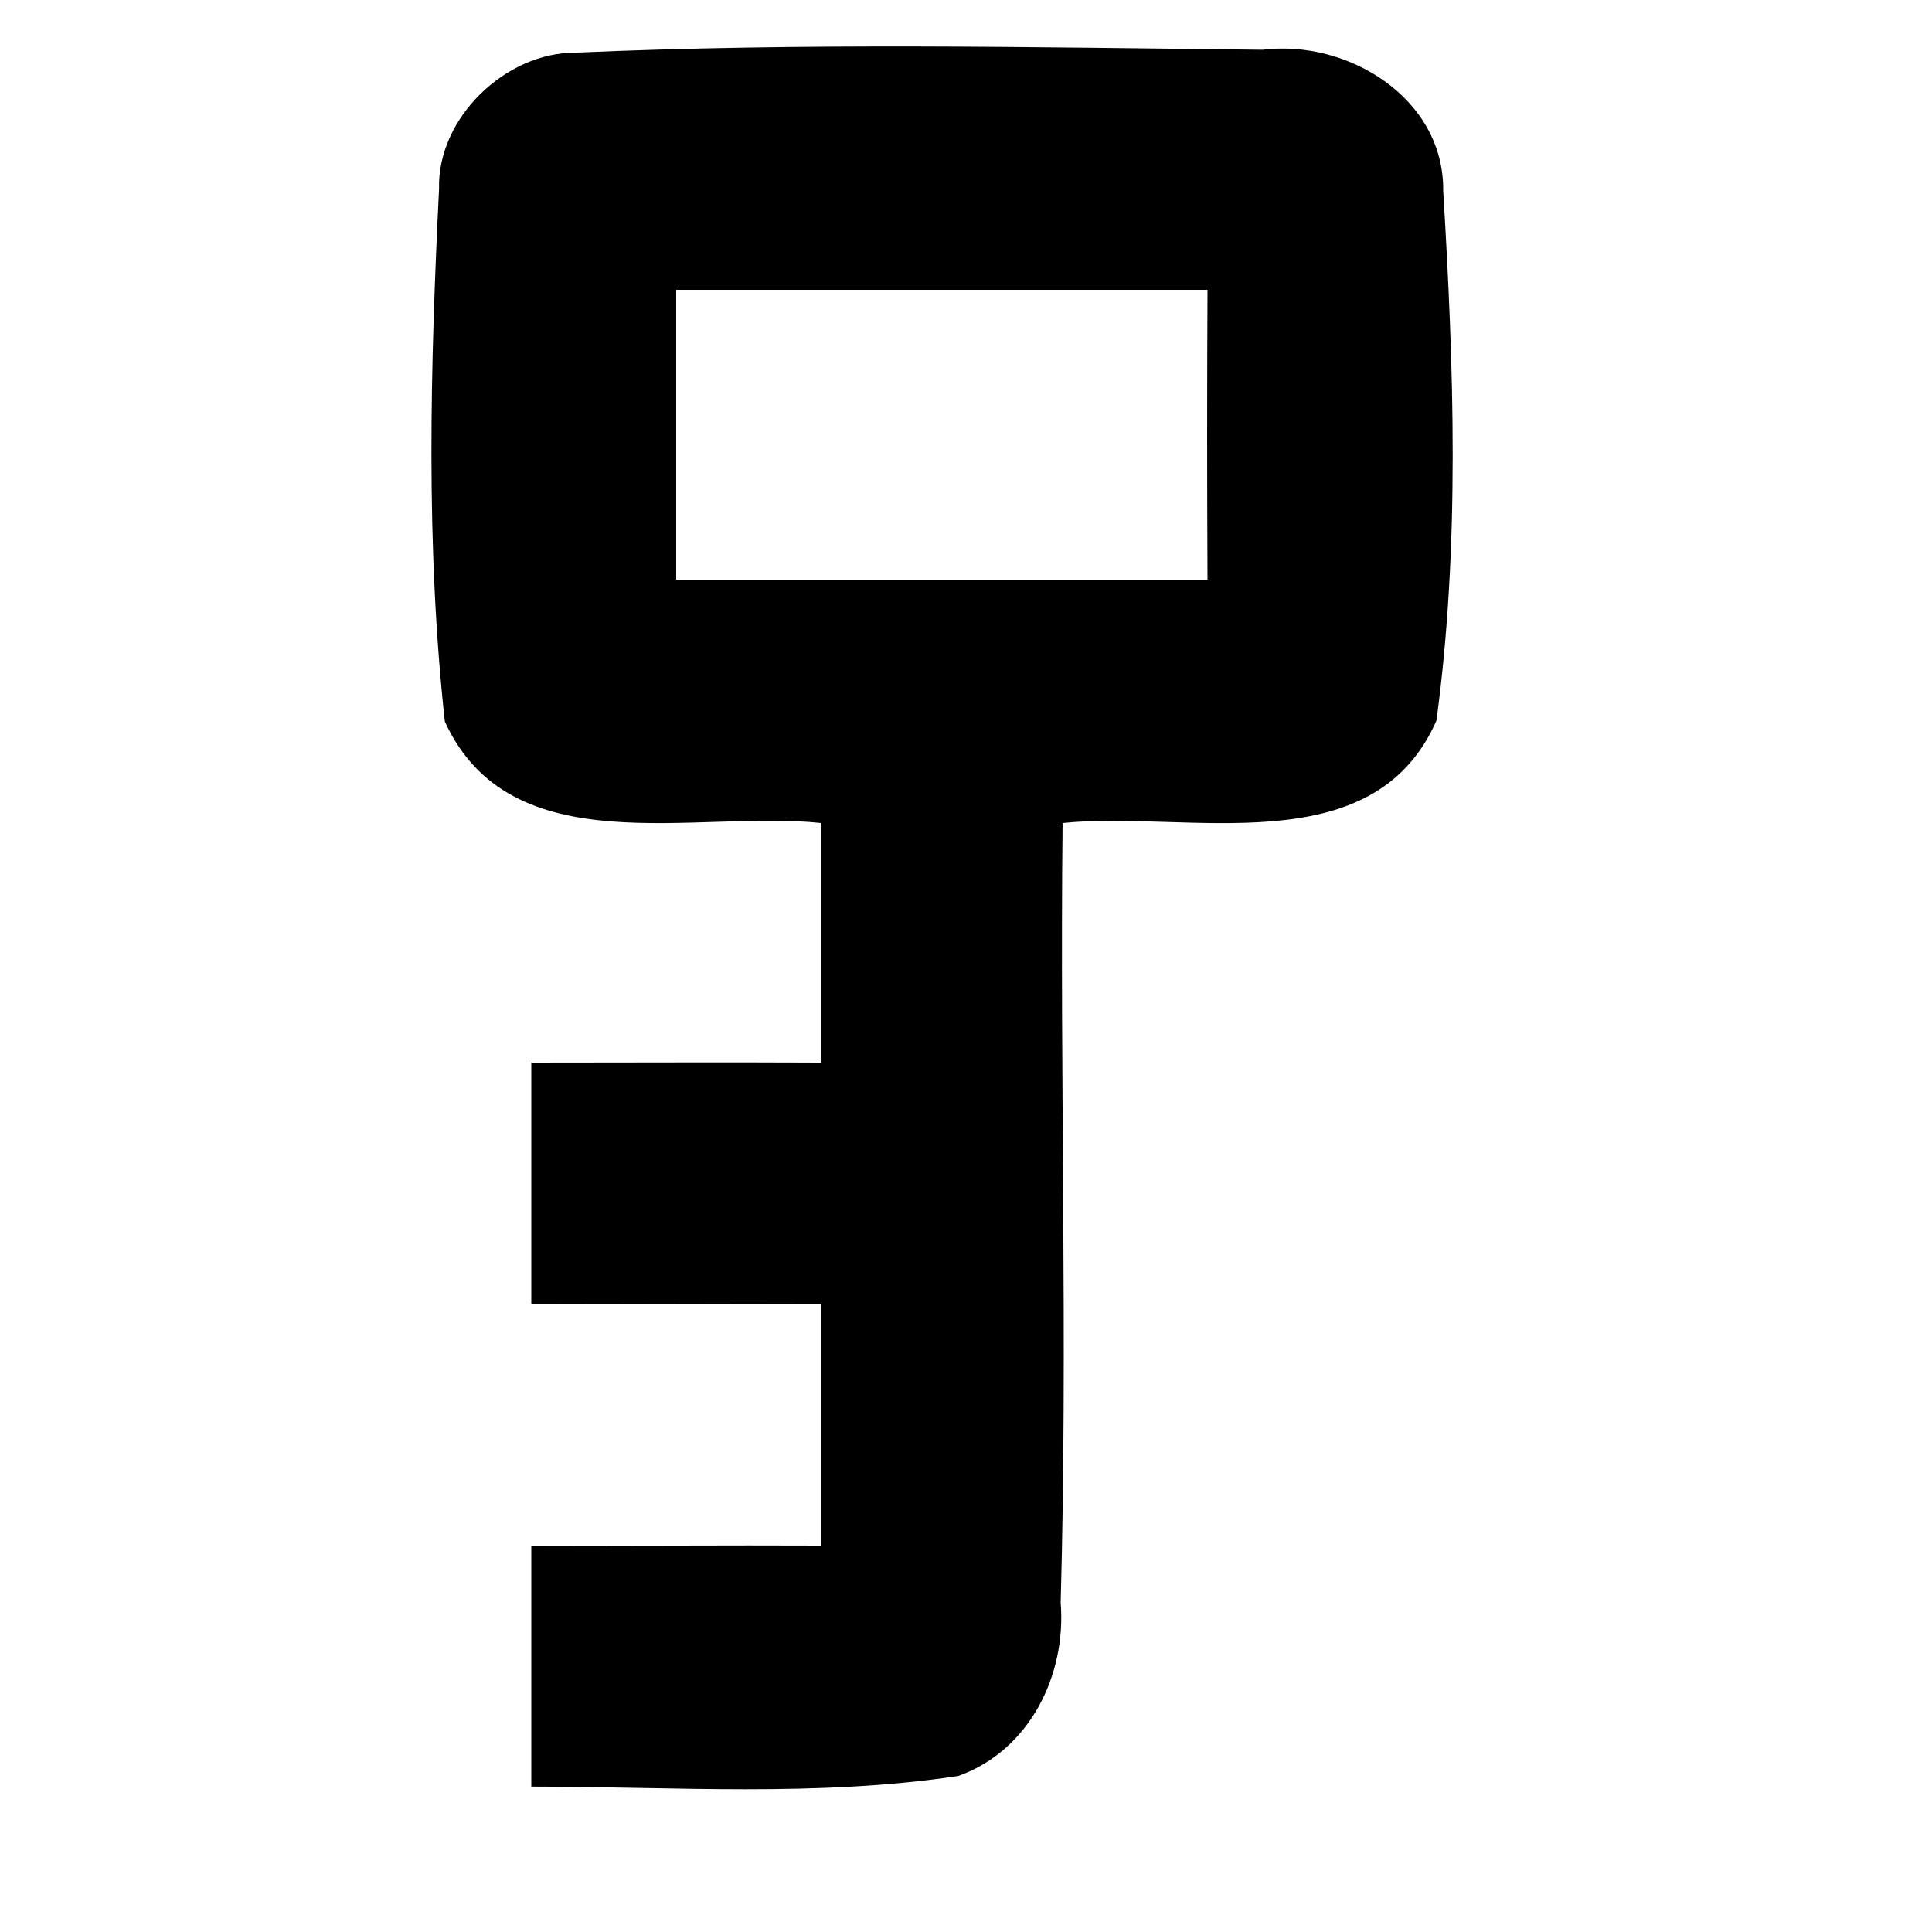 <?xml version="1.0" encoding="UTF-8" ?>
<!DOCTYPE svg PUBLIC "-//W3C//DTD SVG 1.1//EN" "http://www.w3.org/Graphics/SVG/1.1/DTD/svg11.dtd">
<svg width="40pt" height="40pt" viewBox="0 0 40 40" version="1.1" xmlns="http://www.w3.org/2000/svg">
<g id="#000000ff">
<path fill="#000000" opacity="1.00" d=" M 9.09 3.91 C 9.05 2.44 10.47 1.08 11.92 1.09 C 16.65 0.88 21.40 0.98 26.14 1.03 C 27.90 0.81 29.90 2.03 29.88 3.95 C 30.10 7.60 30.23 11.29 29.74 14.92 C 28.42 17.92 24.57 16.77 22.00 17.04 C 21.94 22.42 22.11 27.80 21.96 33.18 C 22.08 34.68 21.32 36.24 19.84 36.77 C 16.92 37.21 13.95 36.99 11.00 36.99 C 11.00 35.33 11.00 33.66 11.00 32.00 C 13.00 32.01 15.00 31.99 17.00 32.00 C 17.00 30.33 17.00 28.67 17.00 27.00 C 15.00 27.01 13.00 26.99 11.00 27.00 C 11.00 25.33 11.00 23.67 11.00 22.00 C 13.00 22.00 15.00 21.99 17.00 22.00 C 17.00 20.34 17.00 18.69 17.00 17.04 C 14.41 16.76 10.58 17.93 9.21 14.94 C 8.81 11.28 8.91 7.58 9.09 3.91 M 14.00 6.00 C 14.00 8.00 14.00 10.00 14.00 12.00 C 17.67 12.00 21.33 12.00 25.00 12.00 C 24.99 10.00 24.99 8.00 25.00 6.00 C 21.33 6.00 17.67 6.00 14.00 6.00 Z" />
</g>
</svg>

